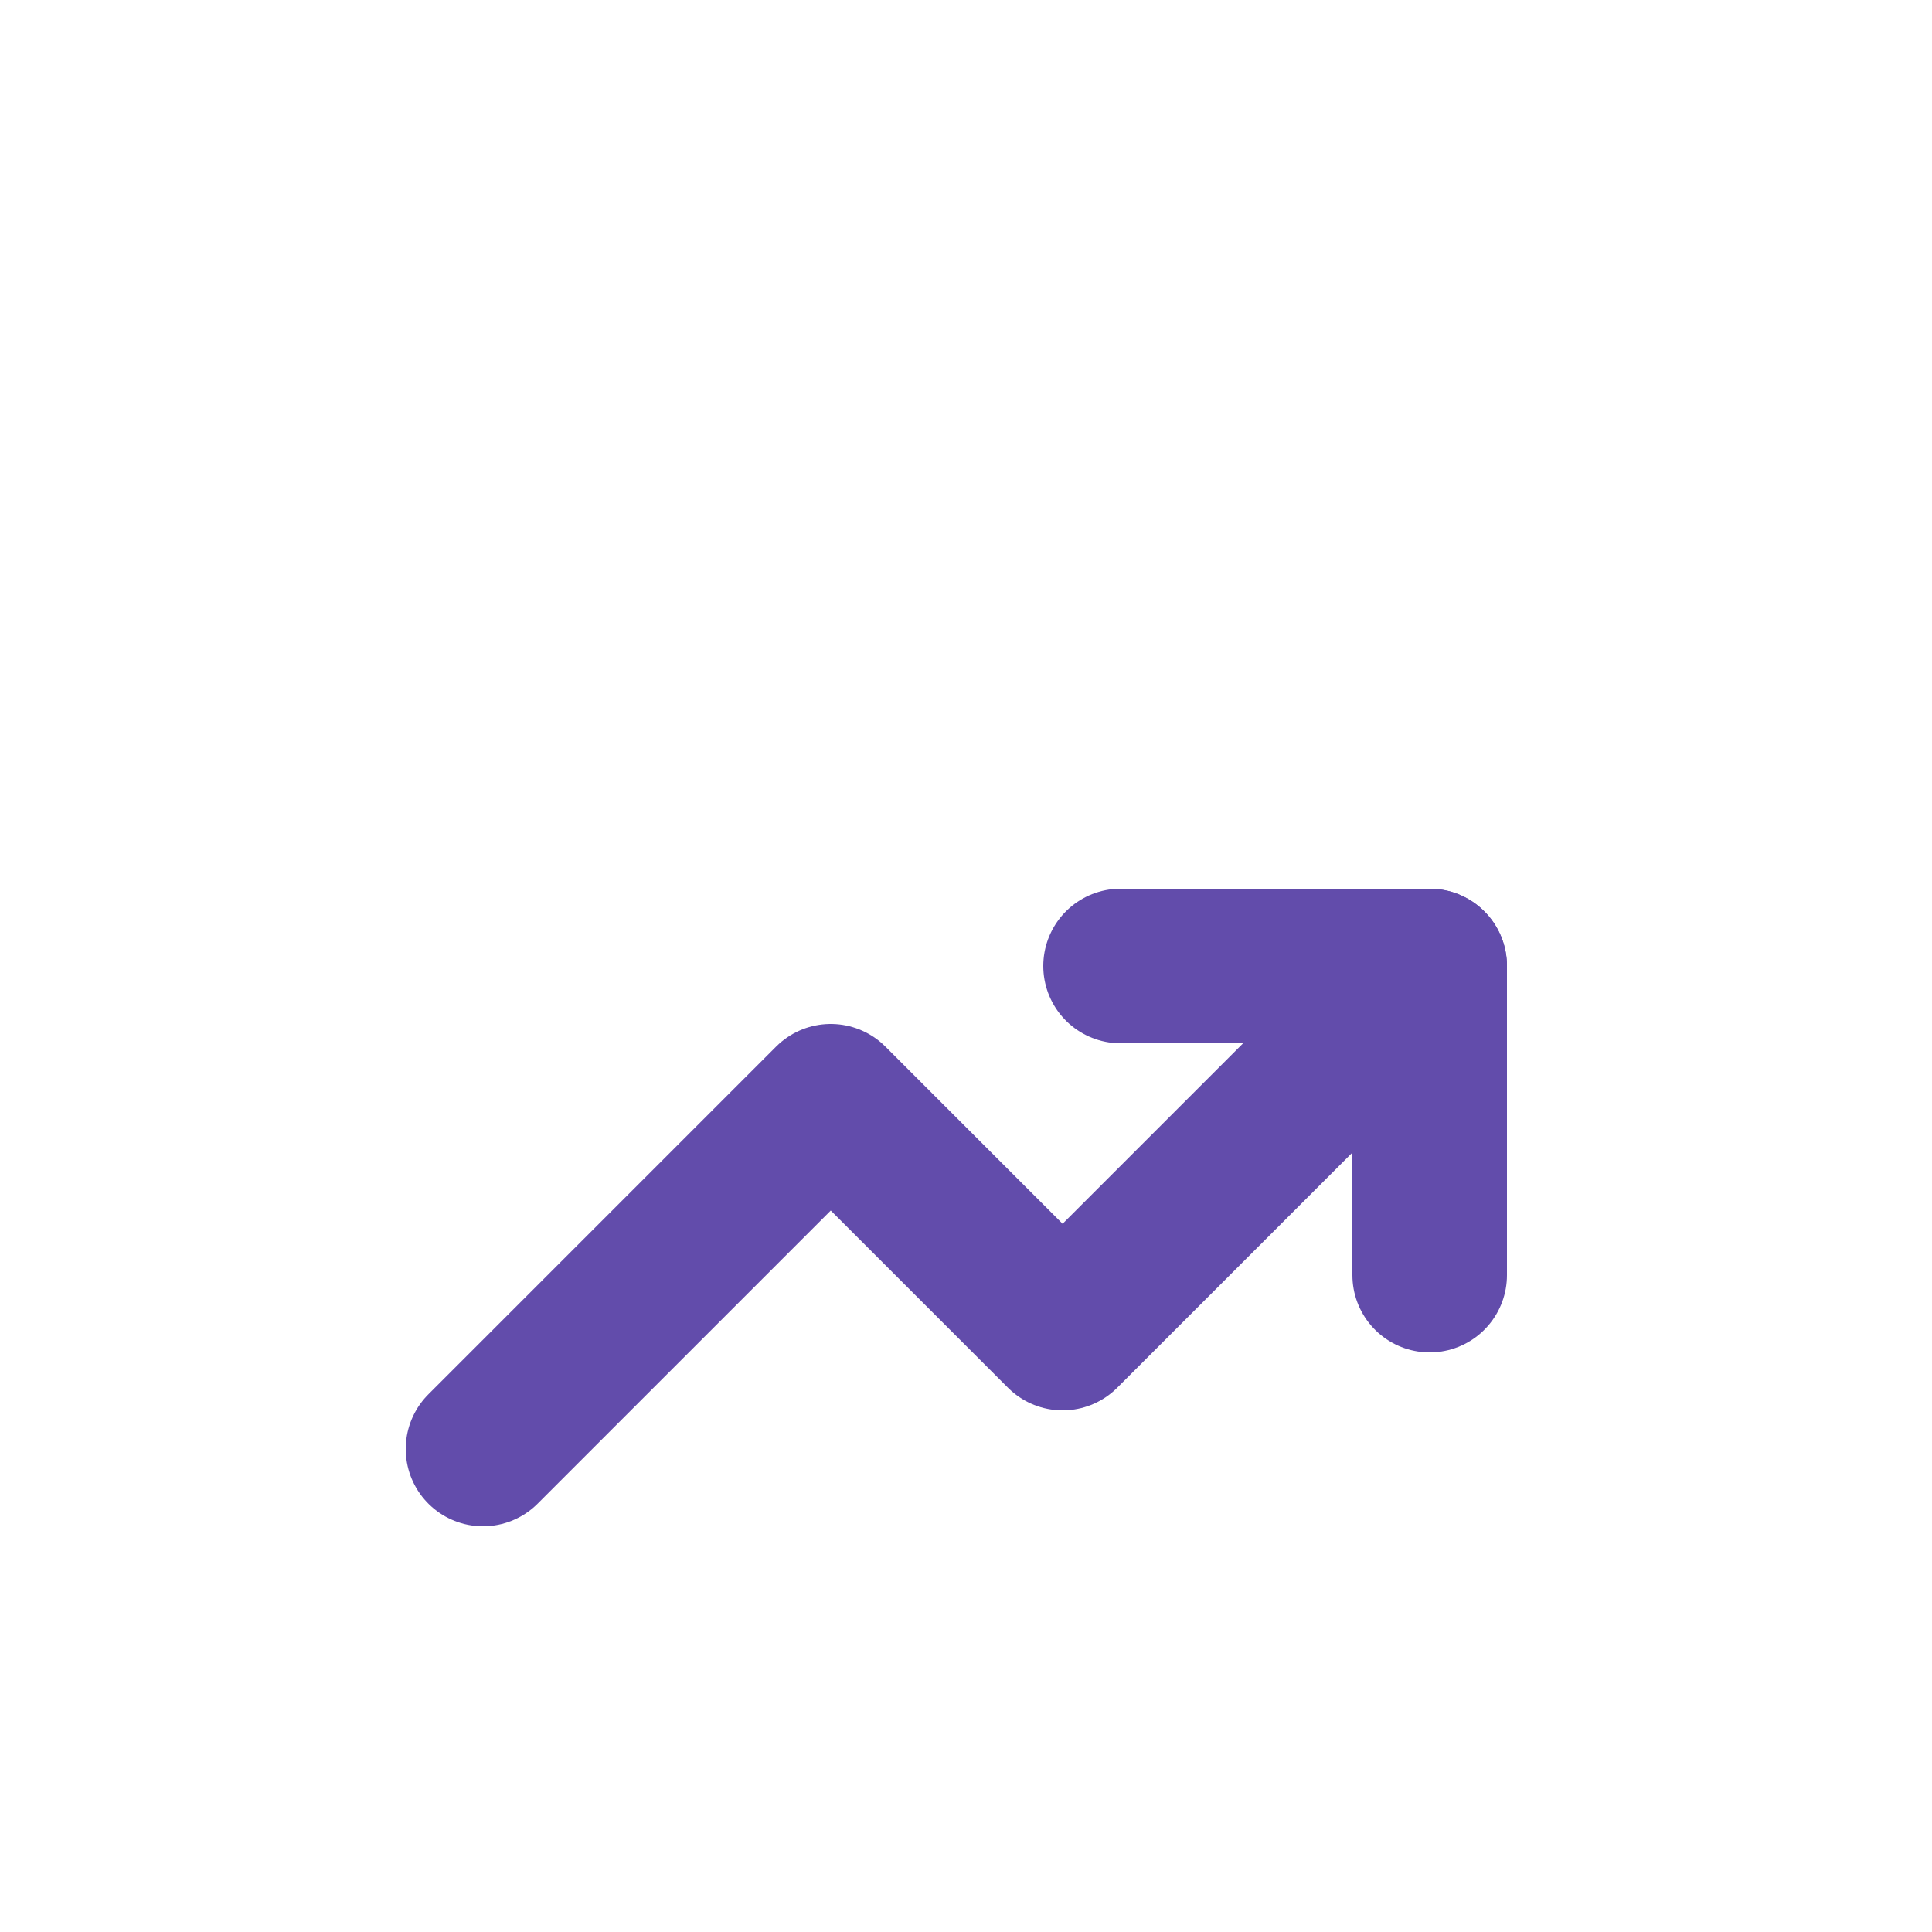 <svg xmlns="http://www.w3.org/2000/svg" viewBox="0 0 100 100"><rect width="100" height="100" fill="white"/><path d="M25 75l18-18 12 12 19-19" stroke="#624CAB" stroke-width="8" stroke-linecap="round" stroke-linejoin="round" fill="none"/><path d="M58 50h16v16" stroke="#624CAB" stroke-width="8" stroke-linecap="round" stroke-linejoin="round" fill="none"/></svg>